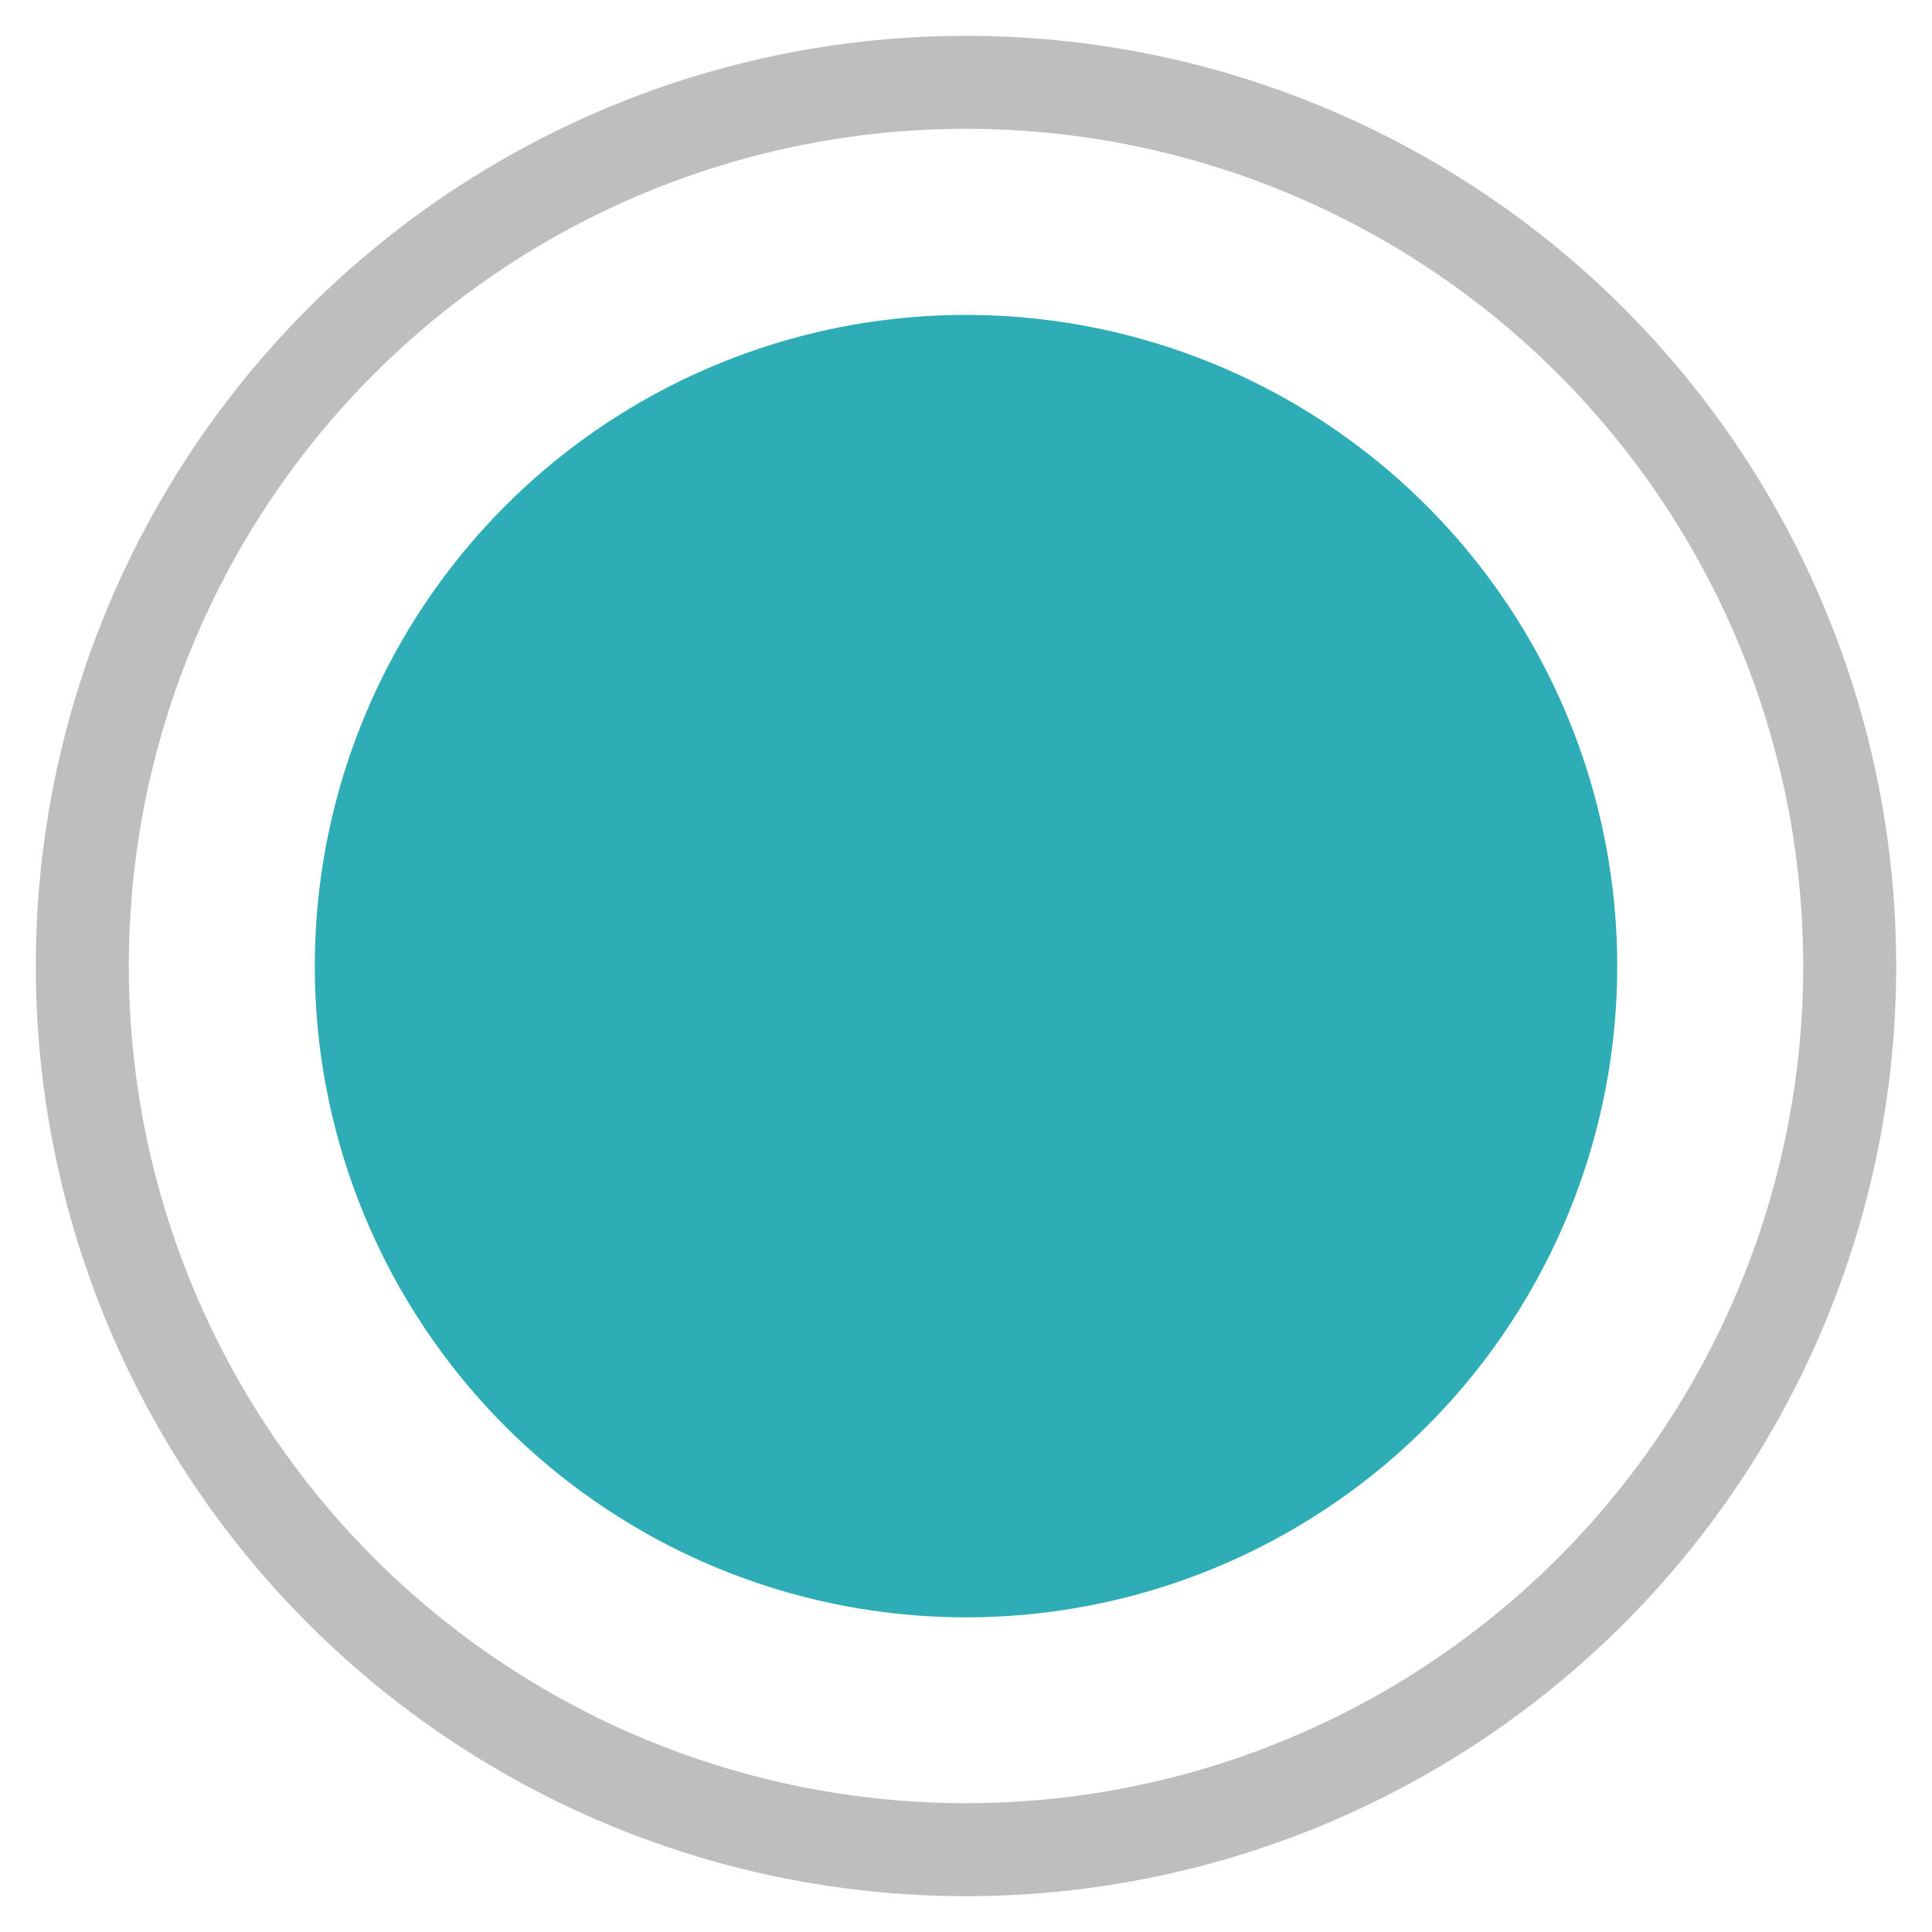 <svg width="15" height="15" viewBox="0 0 15 15" fill="none" xmlns="http://www.w3.org/2000/svg">
<circle cx="7.5" cy="7.501" r="5.056" fill="#2FADB7"/>
<circle cx="7.5" cy="7.5" r="6.861" stroke="#BEBEBE" stroke-width="0.722"/>
</svg>
